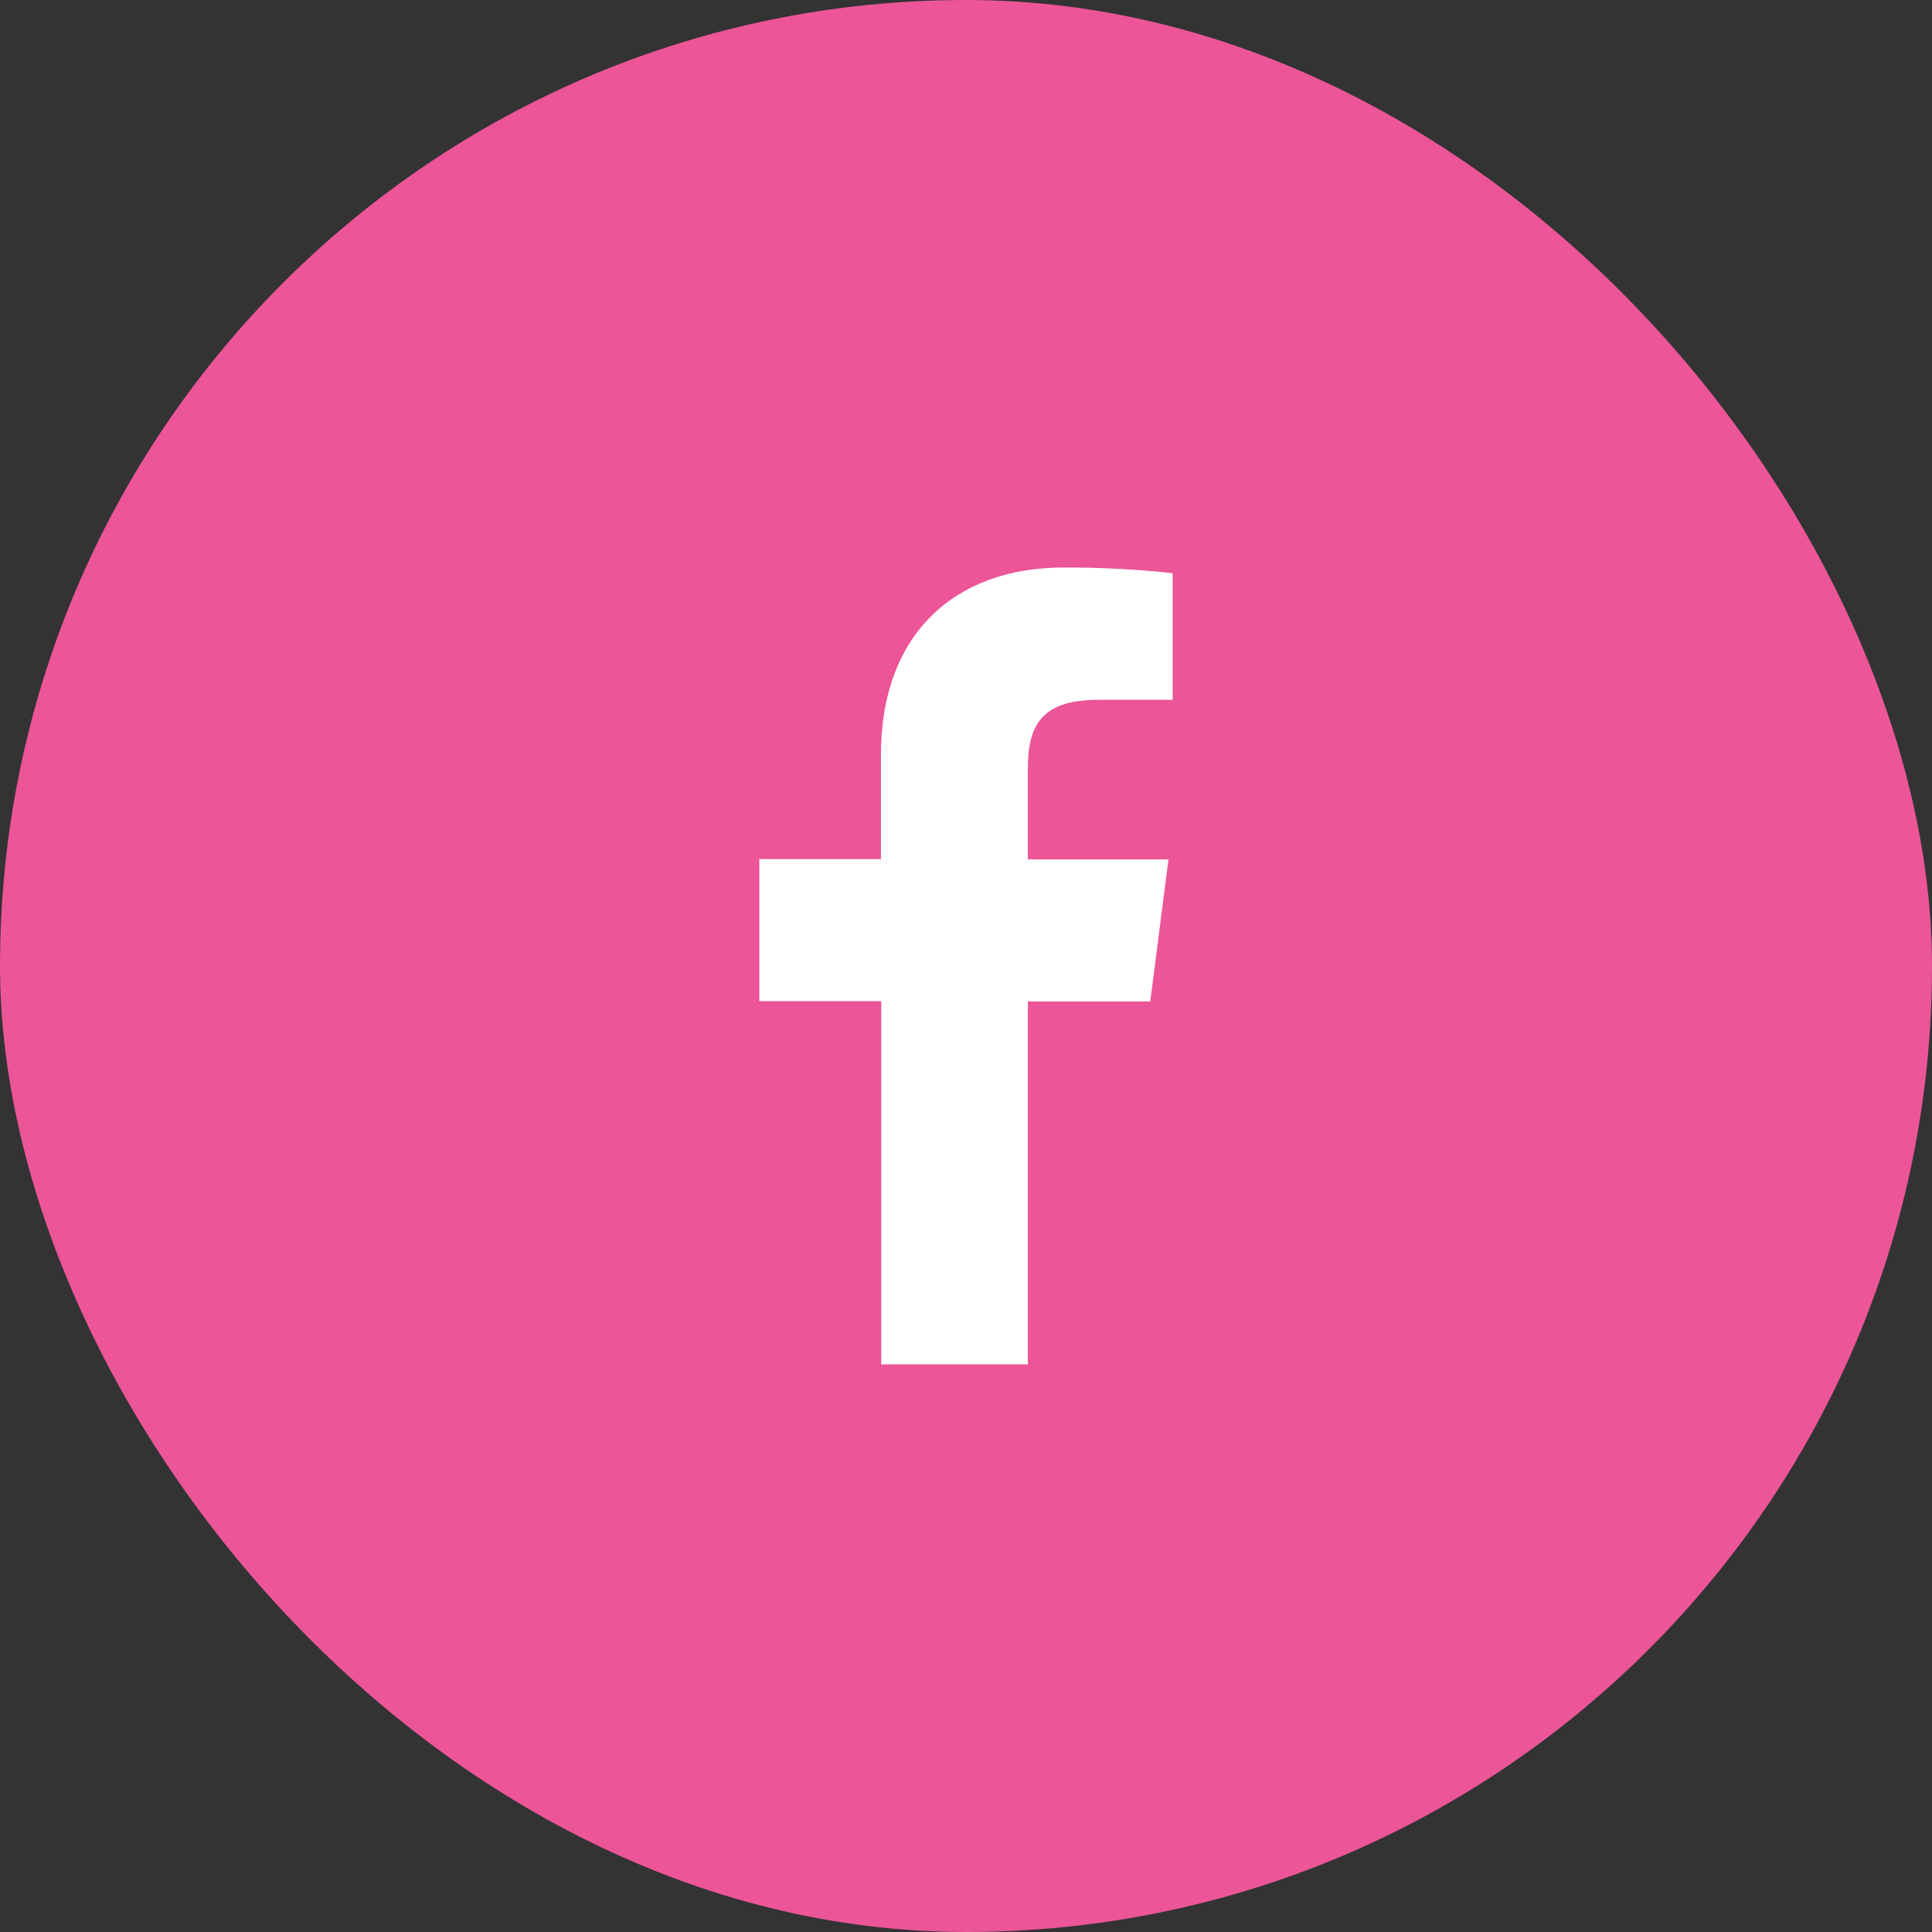 <svg width="40" height="40" viewBox="0 0 40 40" fill="none" xmlns="http://www.w3.org/2000/svg">
<rect x="0" y="0" width="40" height="40" fill="#333333" stroke="none"/>
<rect width="40" height="40" rx="20" fill="#EC5598"/>
<path d="M21.281 28.247V20.734H23.815L24.192 17.793H21.281V15.919C21.281 15.07 21.517 14.489 22.735 14.489H24.279V11.867C23.528 11.786 22.773 11.747 22.018 11.75C19.777 11.75 18.239 13.118 18.239 15.629V17.787H15.721V20.729H18.245V28.247H21.281Z" fill="white"/>
</svg>
